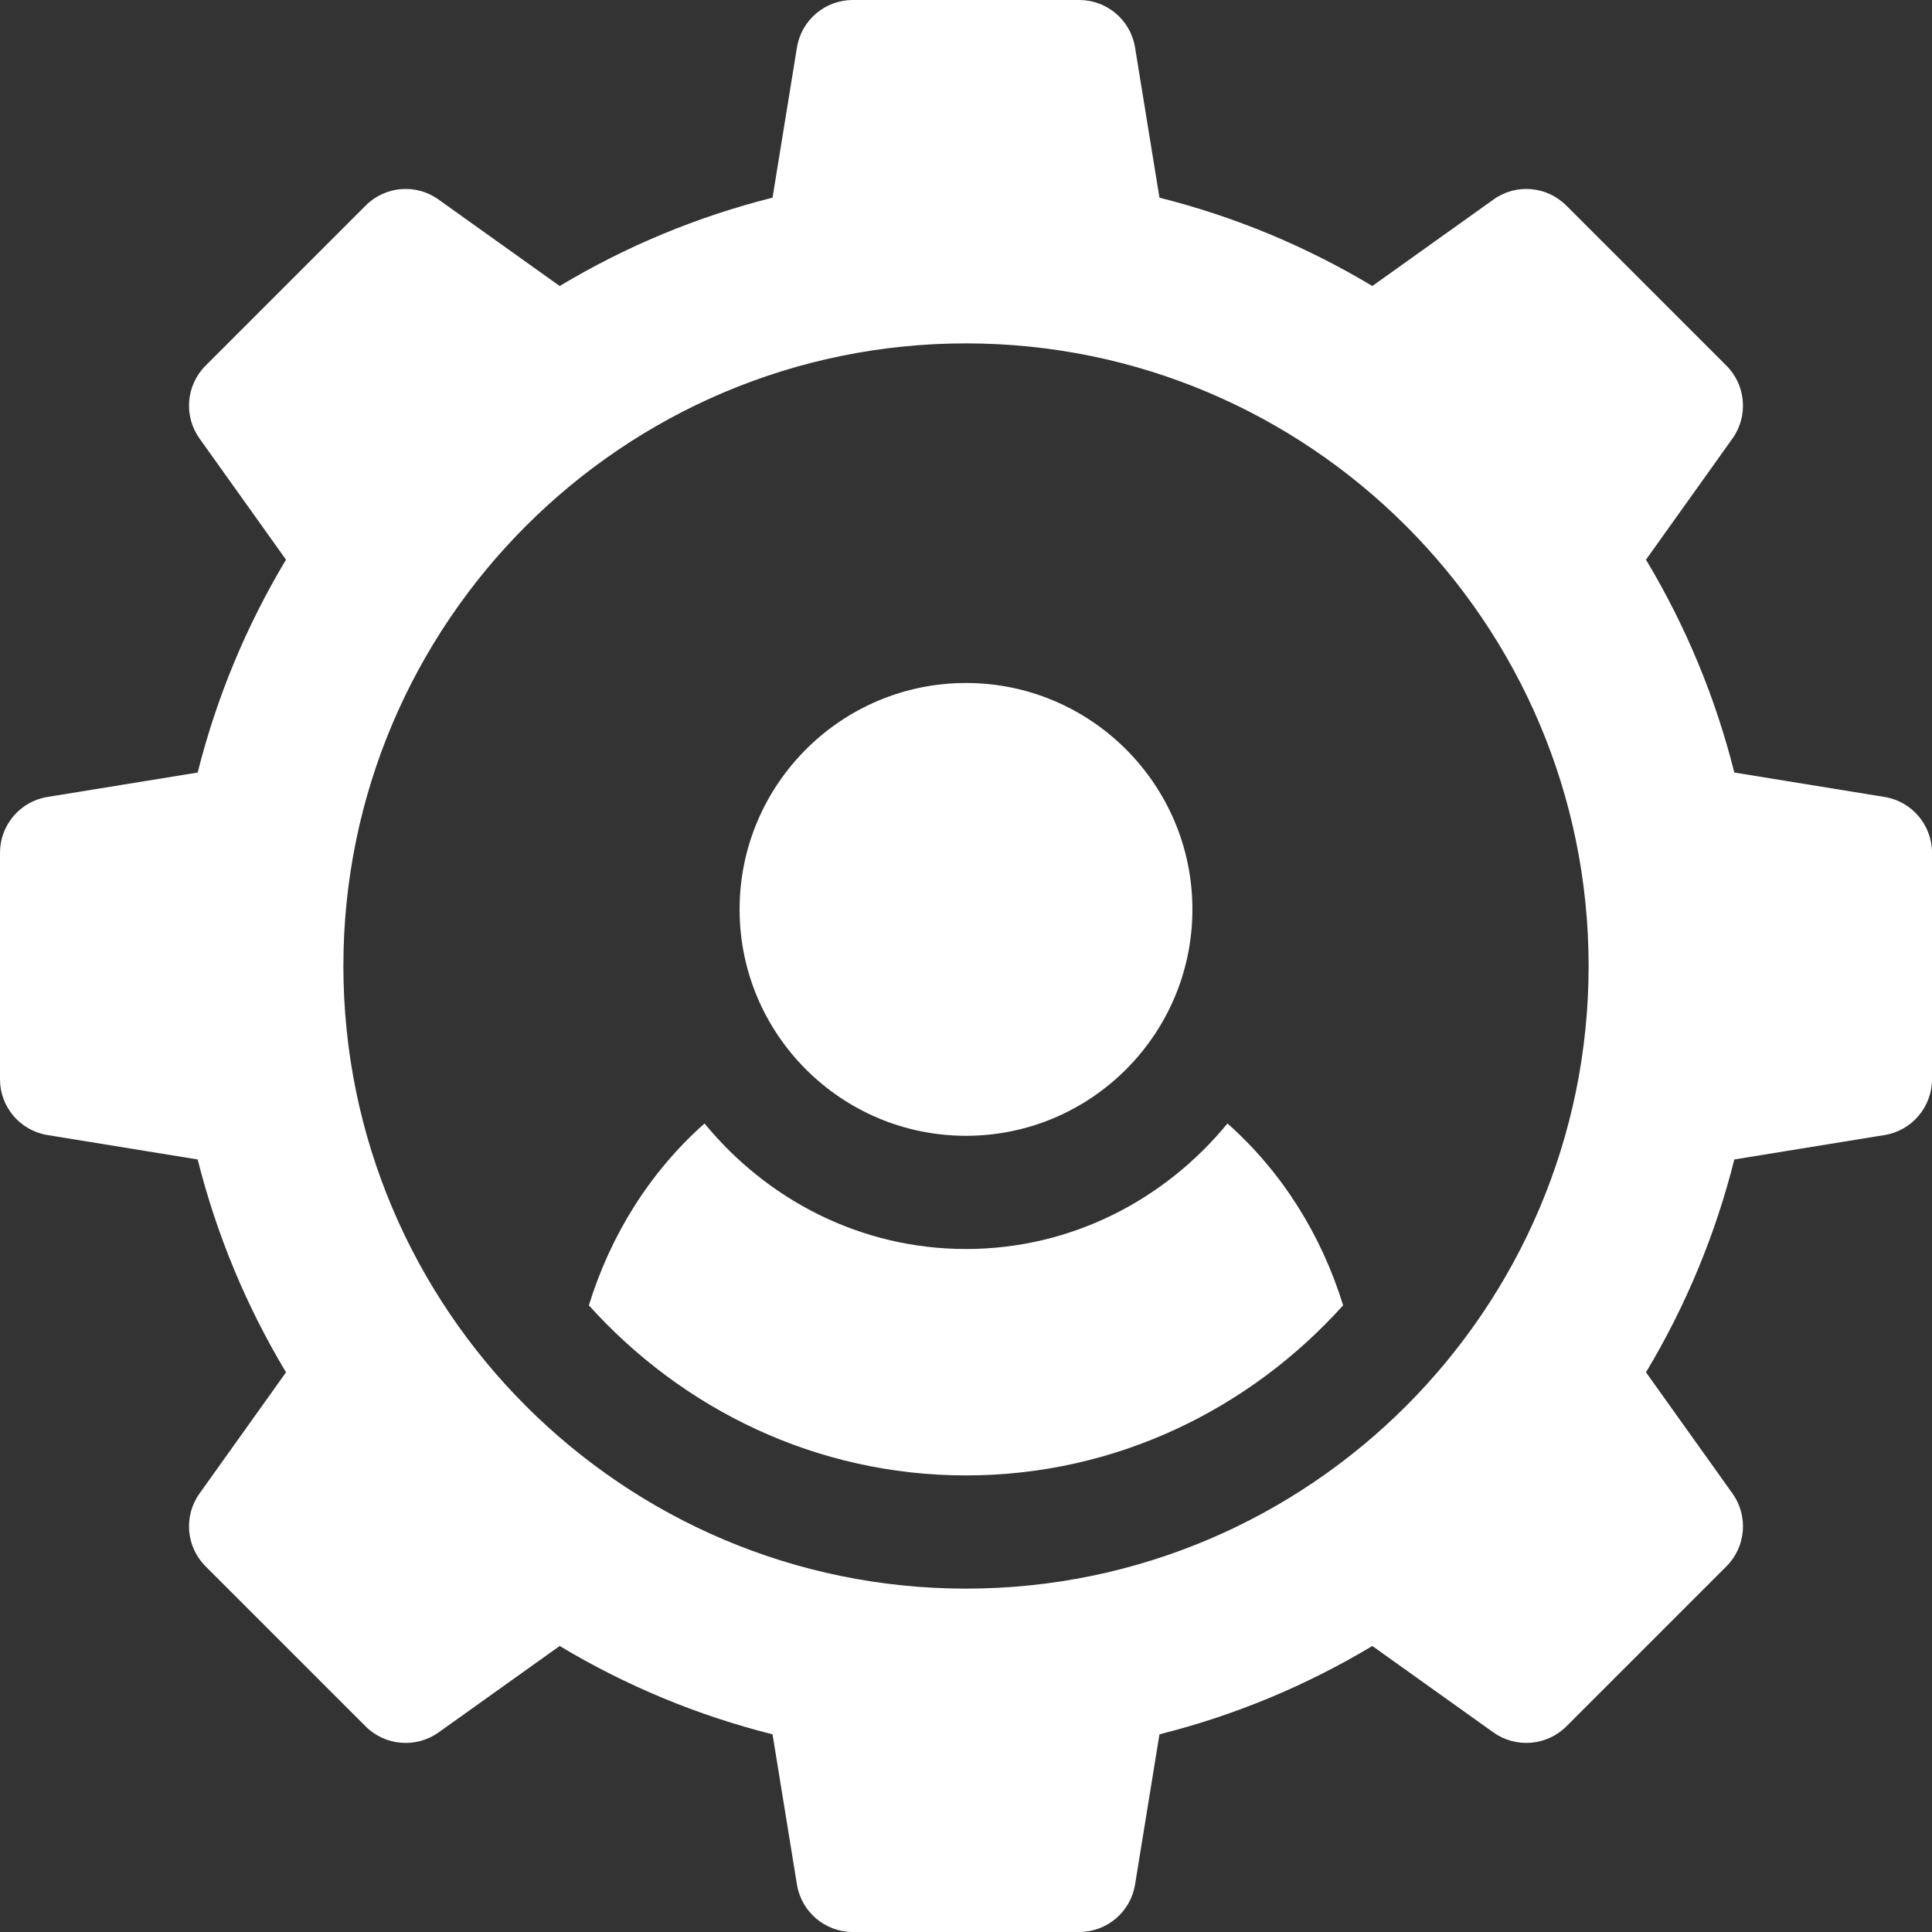 <?xml version="1.0" encoding="iso-8859-1"?>
<!-- Generator: Adobe Illustrator 19.0.0, SVG Export Plug-In . SVG Version: 6.00 Build 0)  -->
<svg version="1.1" id="Capa_1" xmlns="http://www.w3.org/2000/svg" xmlns:xlink="http://www.w3.org/1999/xlink" x="0px" y="0px"
	 viewBox="0 0 512 512" style="enable-background:new 0 0 512 512;" xml:space="preserve">
<rect x="0" y="0" width="512" height="512" fill="#333333" stroke="none"/>
<g>
	<g>
		<path d="M256,181c-33.091,0-60,26.909-60,60s26.909,60,60,60s60-26.909,60-60S289.091,181,256,181z" fill="white" />
	</g>
</g>
<g>
	<g>
		<path d="M499.461,211.205l-39.848-6.475c-4.995-19.893-12.847-38.789-23.408-56.411l22.91-32.095
			c4.263-5.962,3.589-14.136-1.597-19.321l-42.422-42.422c-5.215-5.2-13.374-5.889-19.321-1.597l-32.095,22.91
			c-17.622-10.562-36.519-18.413-56.411-23.408l-6.475-39.848C299.594,5.303,293.339,0,286,0h-60
			c-7.339,0-13.594,5.303-14.795,12.539l-6.475,39.848c-19.893,4.995-38.789,12.847-56.411,23.408l-32.095-22.91
			c-5.962-4.292-14.15-3.604-19.321,1.597L54.481,96.903c-5.186,5.186-5.859,13.359-1.597,19.321l22.91,32.095
			c-10.562,17.622-18.413,36.519-23.408,56.411l-39.848,6.475C5.303,212.406,0,218.661,0,226v60c0,7.339,5.303,13.594,12.539,14.795
			l39.848,6.475c4.995,19.893,12.847,38.789,23.408,56.411l-22.91,32.095c-4.263,5.962-3.589,14.136,1.597,19.321l42.422,42.422
			c5.171,5.171,13.359,5.83,19.321,1.597l32.095-22.91c17.622,10.562,36.519,18.413,56.411,23.408l6.475,39.848
			C212.406,506.697,218.661,512,226,512h60c7.339,0,13.594-5.303,14.795-12.539l6.475-39.848
			c19.893-4.995,38.789-12.847,56.411-23.408l32.095,22.91c5.947,4.233,14.106,3.574,19.321-1.597l42.422-42.422
			c5.186-5.186,5.859-13.359,1.597-19.321l-22.91-32.095c10.562-17.622,18.413-36.519,23.408-56.411l39.848-6.475
			C506.697,299.594,512,293.339,512,286v-60C512,218.661,506.697,212.406,499.461,211.205z M256,421c-90.981,0-165-74.019-165-165
			S165.019,91,256,91s165,74.019,165,165S346.981,421,256,421z" fill="white"/>
	</g>
</g>
<g>
	<g>
		<path d="M325.29,297.732C308.773,317.866,284.017,331,256,331c-28.017,0-52.773-13.134-69.291-33.268
			c-14.379,12.744-24.868,29.451-30.654,48.197C180.784,373.387,216.224,391,256,391s75.216-17.613,99.944-45.071
			C350.158,327.183,339.67,310.476,325.29,297.732z" fill="white"/>
	</g>
</g>
<g>
</g>
<g>
</g>
<g>
</g>
<g>
</g>
<g>
</g>
<g>
</g>
<g>
</g>
<g>
</g>
<g>
</g>
<g>
</g>
<g>
</g>
<g>
</g>
<g>
</g>
<g>
</g>
<g>
</g>
</svg>
